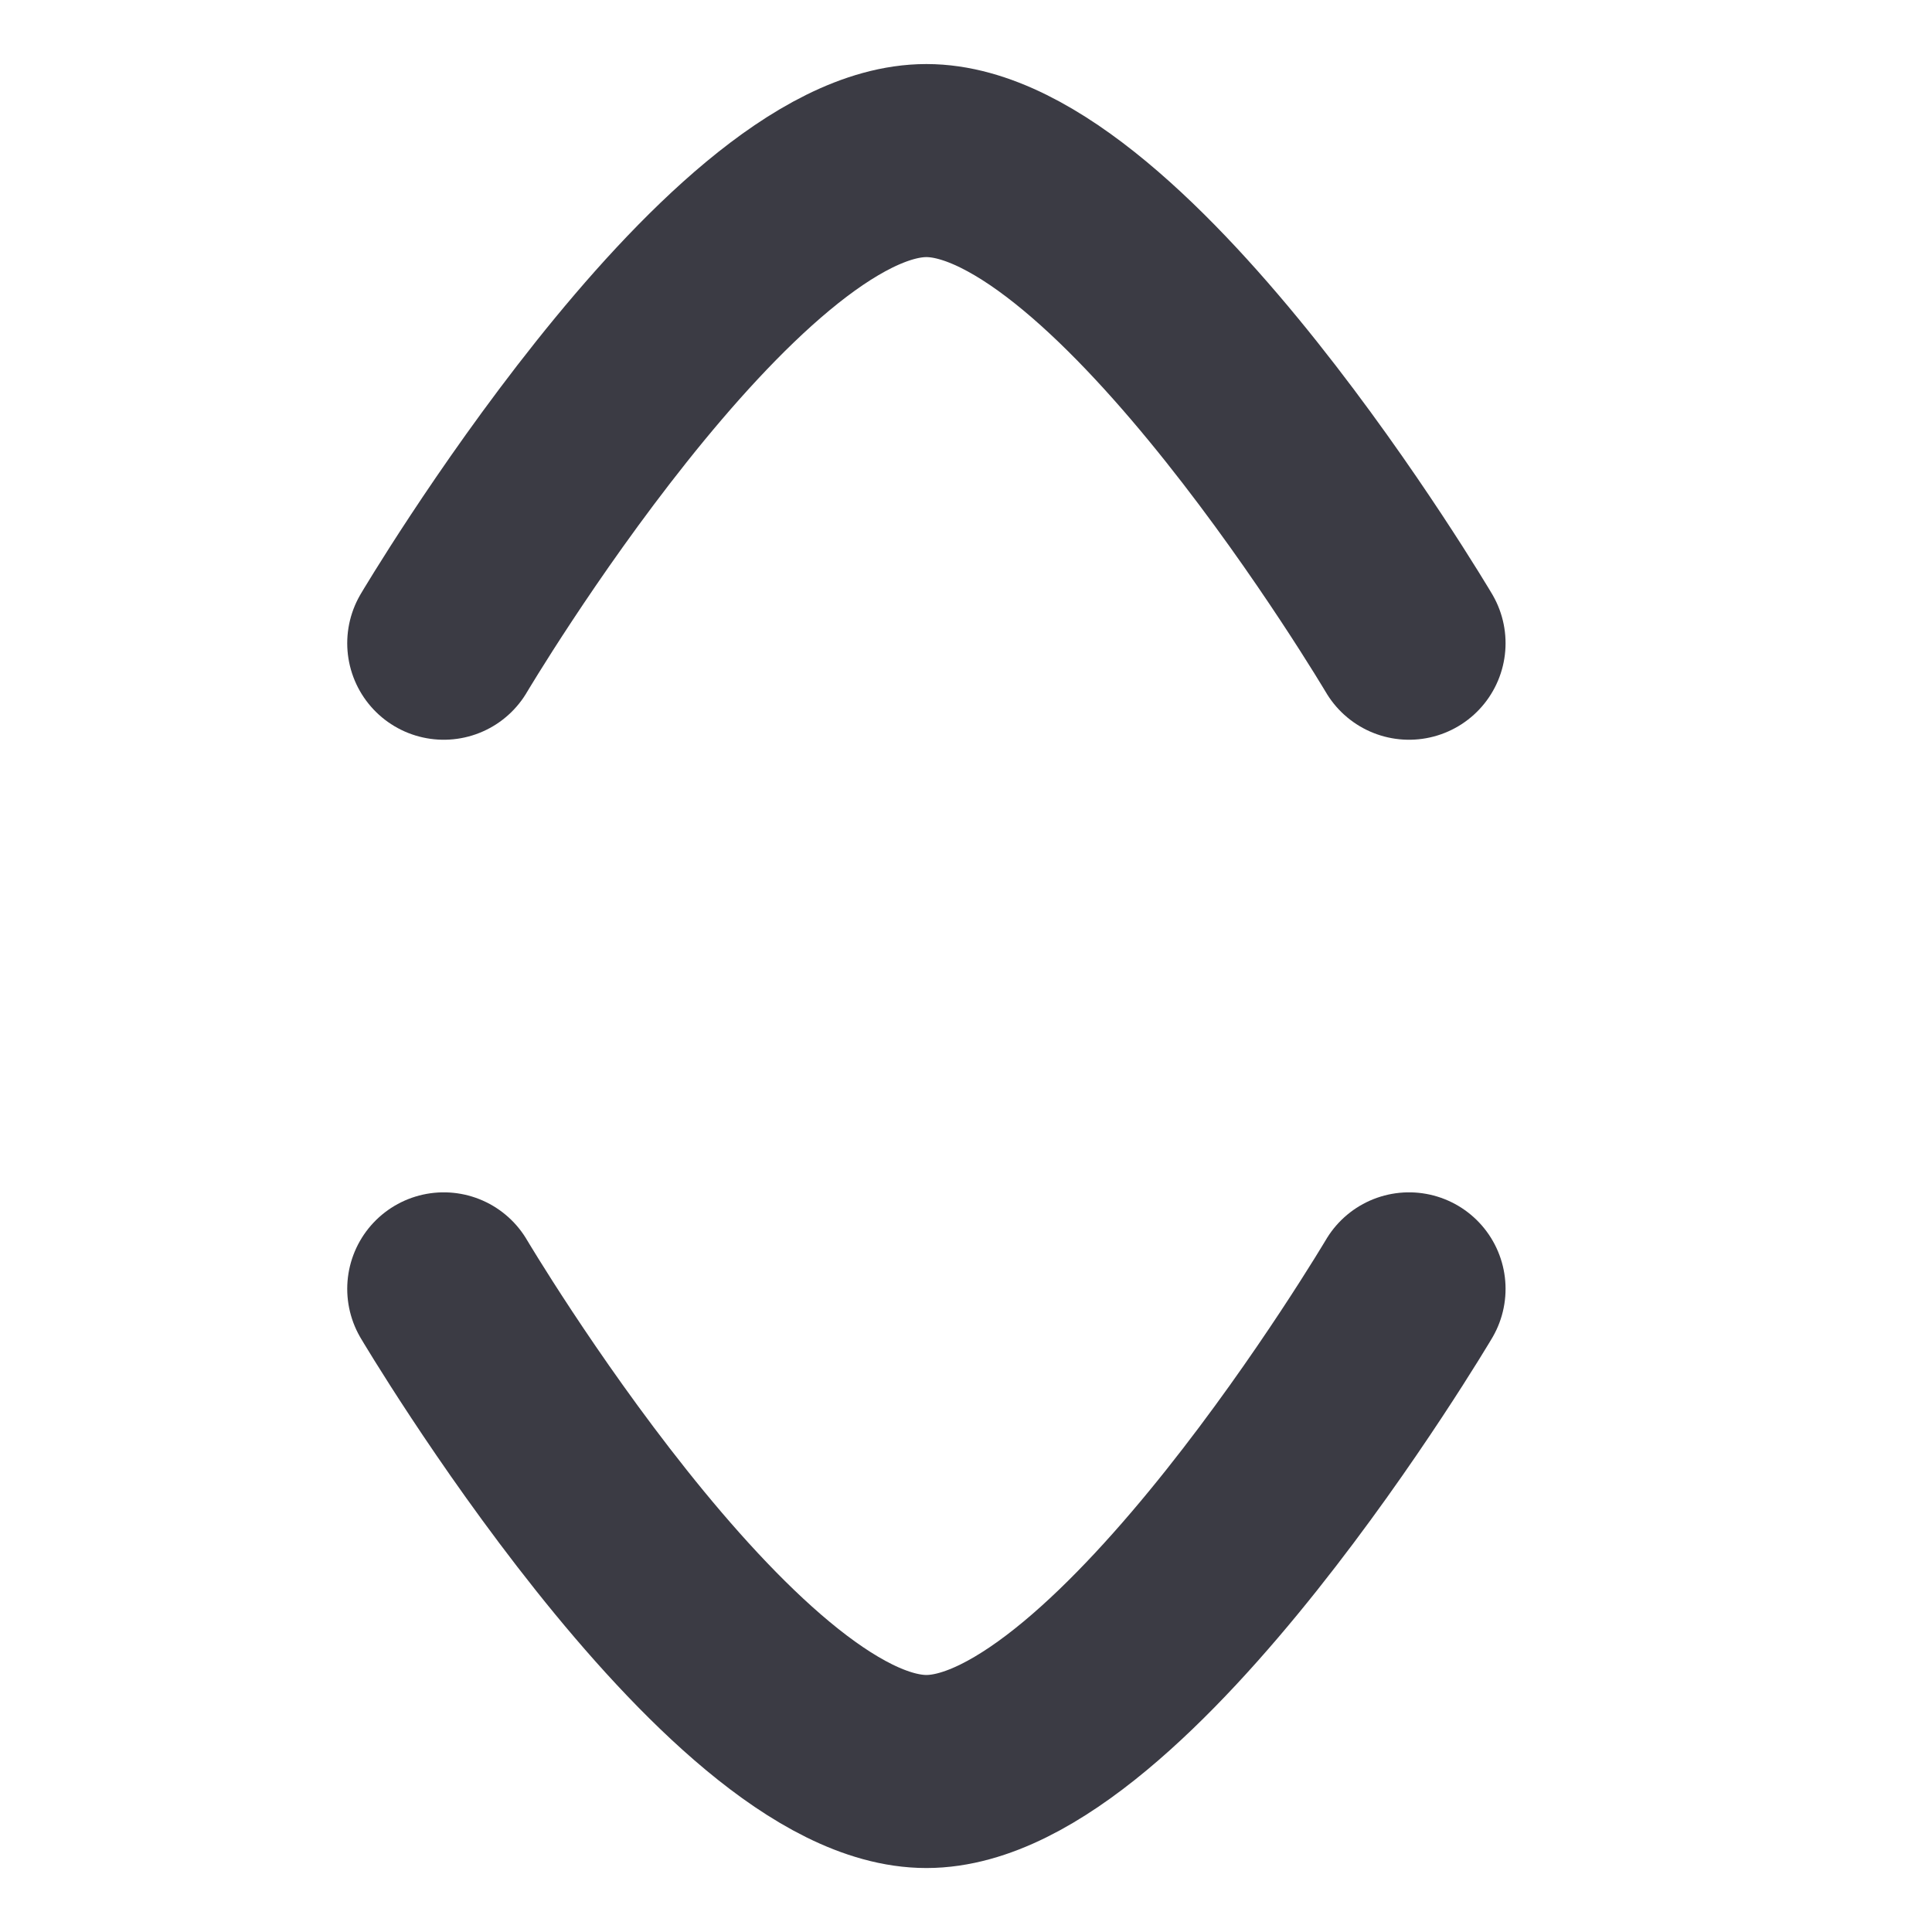 <?xml version="1.0" encoding="UTF-8" standalone="no"?>
<!DOCTYPE svg PUBLIC "-//W3C//DTD SVG 1.1//EN" "http://www.w3.org/Graphics/SVG/1.1/DTD/svg11.dtd">
<svg width="100%" height="100%" viewBox="0 0 24 24" version="1.1" xmlns="http://www.w3.org/2000/svg" xmlns:xlink="http://www.w3.org/1999/xlink" xml:space="preserve" xmlns:serif="http://www.serif.com/" style="fill-rule:evenodd;clip-rule:evenodd;stroke-linecap:round;stroke-linejoin:round;">
    <g id="Iconly-Curved-Arrow---Up-2" serif:id="Iconly/Curved/Arrow - Up 2" transform="matrix(1.5,0,0,1.5,-6,-6.25)">
        <g id="Arrow---Up-2" serif:id="Arrow - Up 2">
            <g id="Stroke-1" serif:id="Stroke 1" transform="matrix(-0.571,5.69028e-17,5.69028e-17,0.571,18.524,0.643)">
                <path d="M5,15.5C5,15.5 9.144,8.5 12,8.5C14.855,8.5 19,15.5 19,15.5" style="fill:none;fill-rule:nonzero;stroke:rgb(59,59,68);stroke-width:2.8px;"/>
            </g>
            <g id="Stroke-11" serif:id="Stroke 1" transform="matrix(-0.571,-5.69028e-17,5.69028e-17,-0.571,18.524,23.691)">
                <path d="M5,15.5C5,15.5 9.144,8.5 12,8.5C14.855,8.5 19,15.5 19,15.5" style="fill:none;fill-rule:nonzero;stroke:rgb(59,59,68);stroke-width:2.8px;"/>
            </g>
        </g>
    </g>
</svg>
